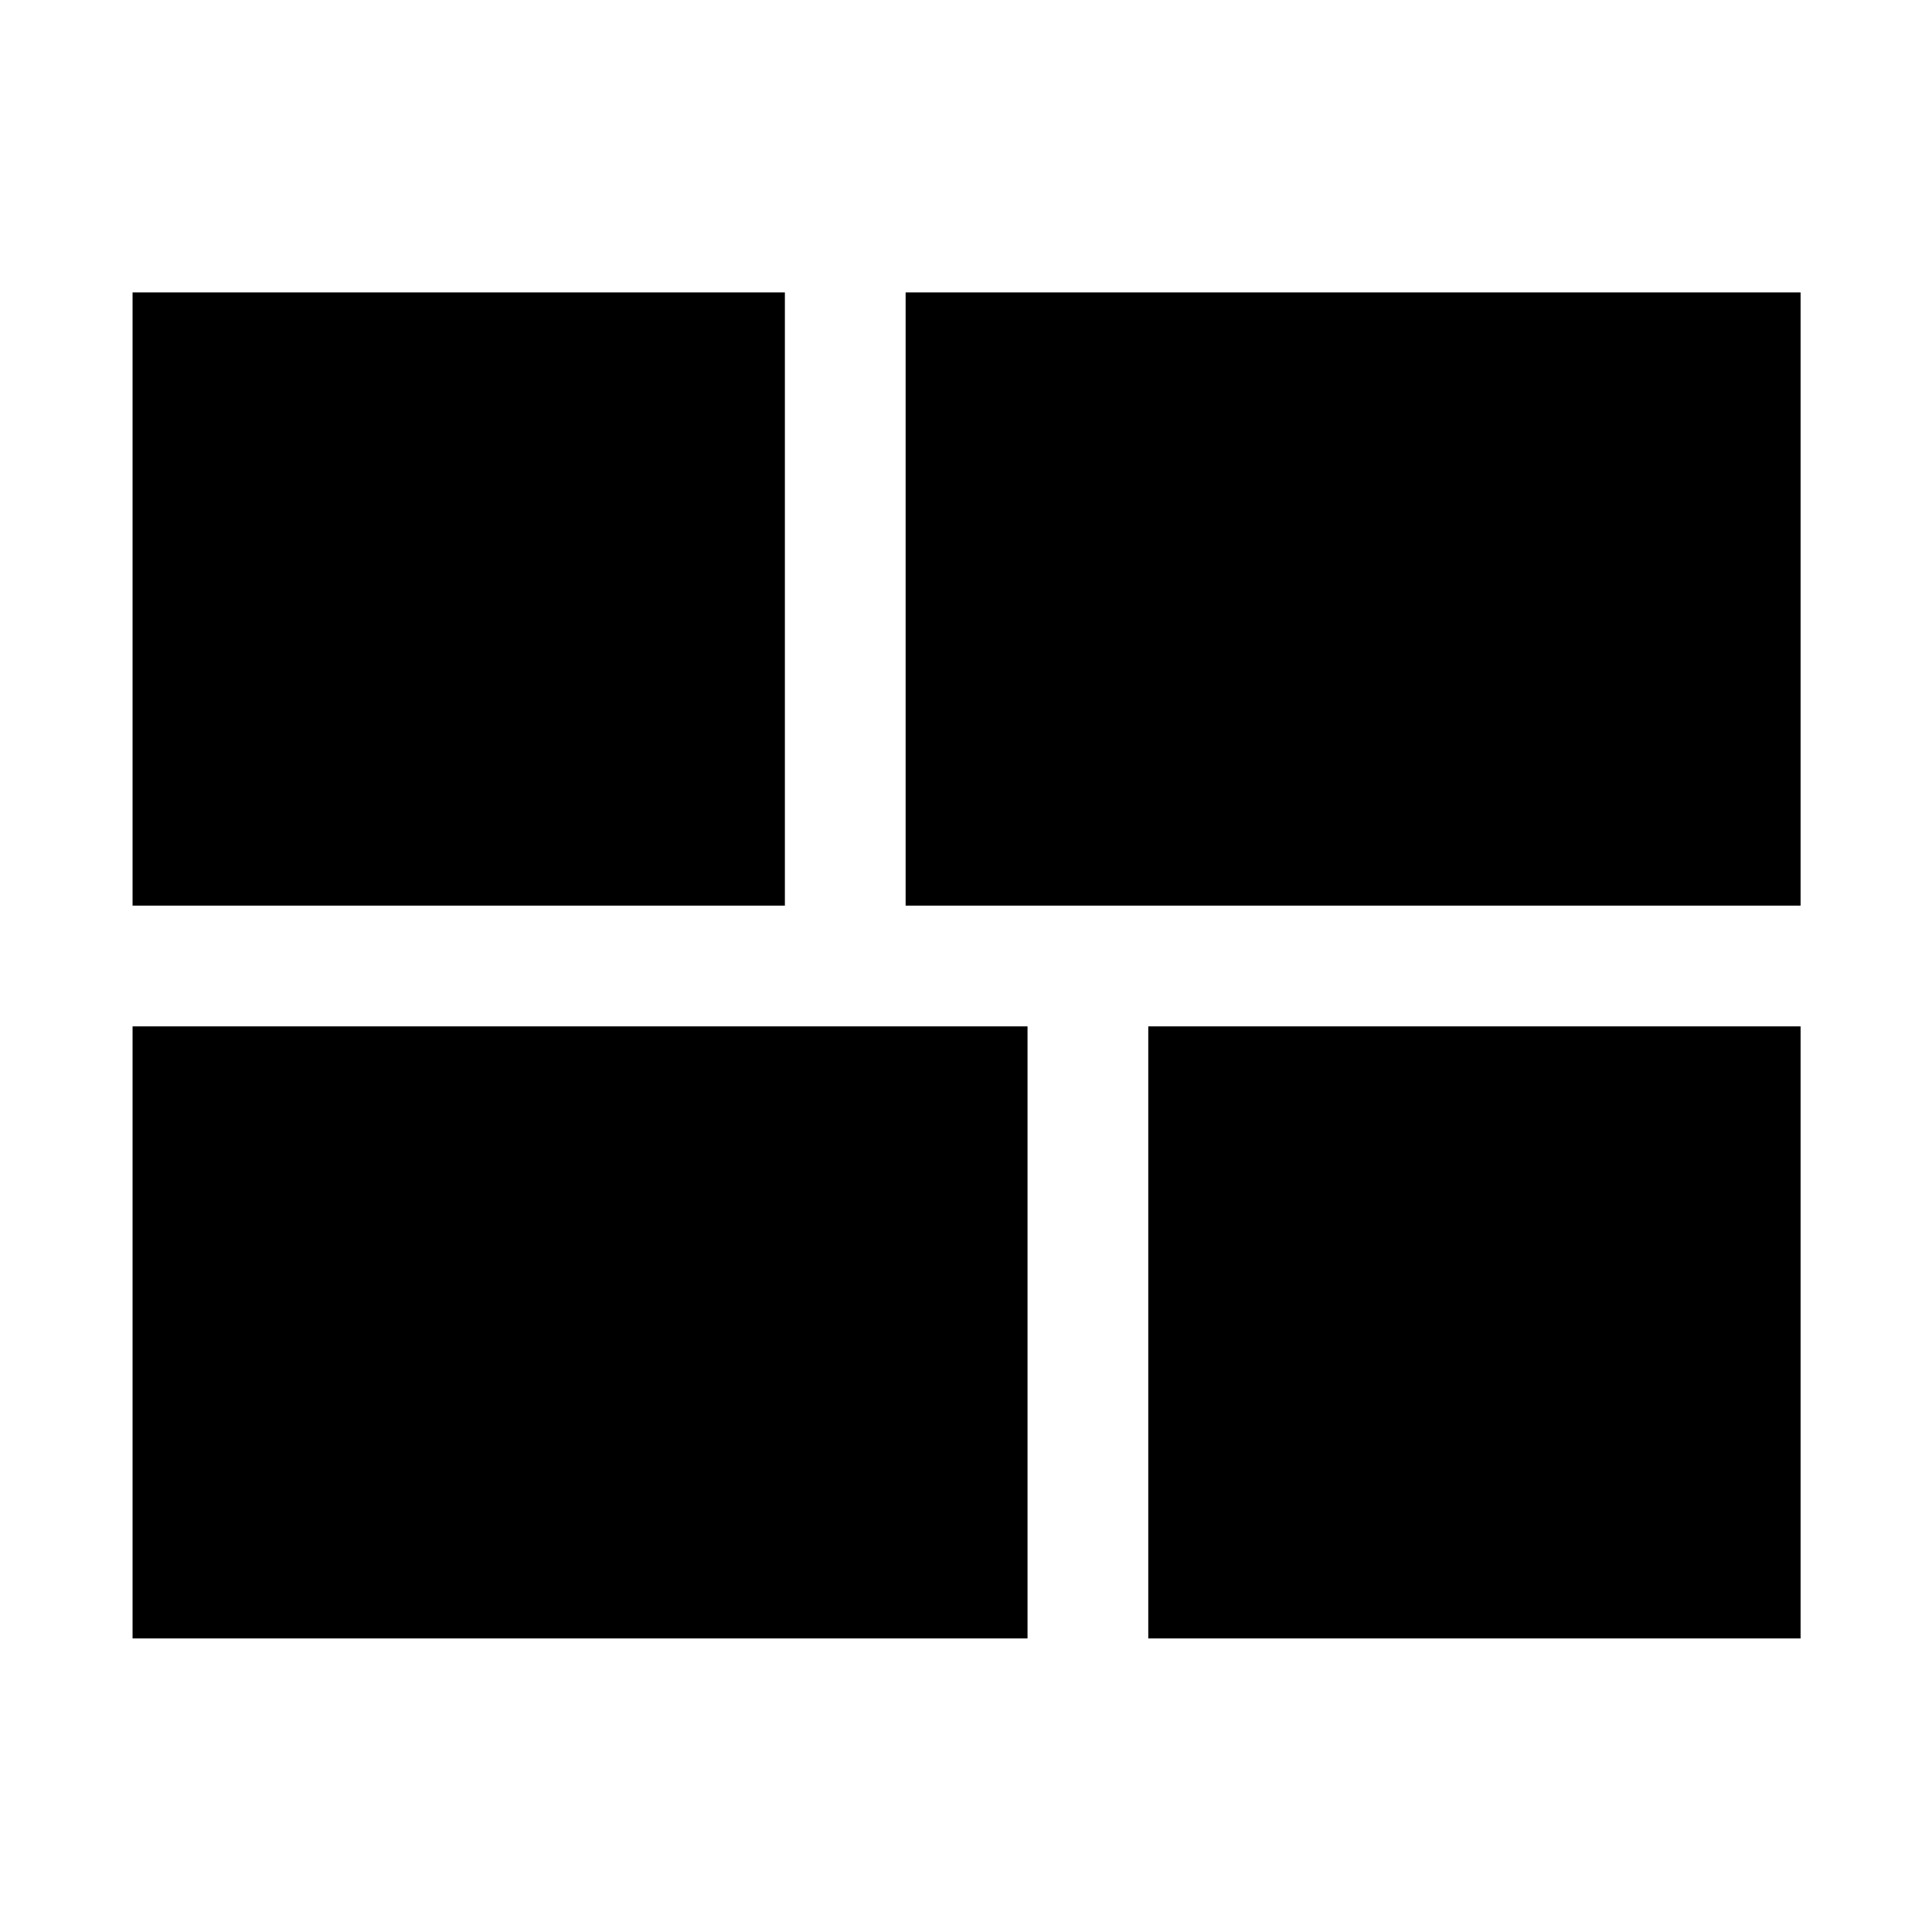<svg xmlns="http://www.w3.org/2000/svg" height="48" viewBox="0 -960 960 960" width="48"><path d="M570.57-145.87V-450H894.7v304.13H570.57ZM450-510v-304.7h444.7V-510H450ZM65.87-145.87V-450h444.7v304.13H65.87Zm0-364.13v-304.7H390V-510H65.87Z"/></svg>